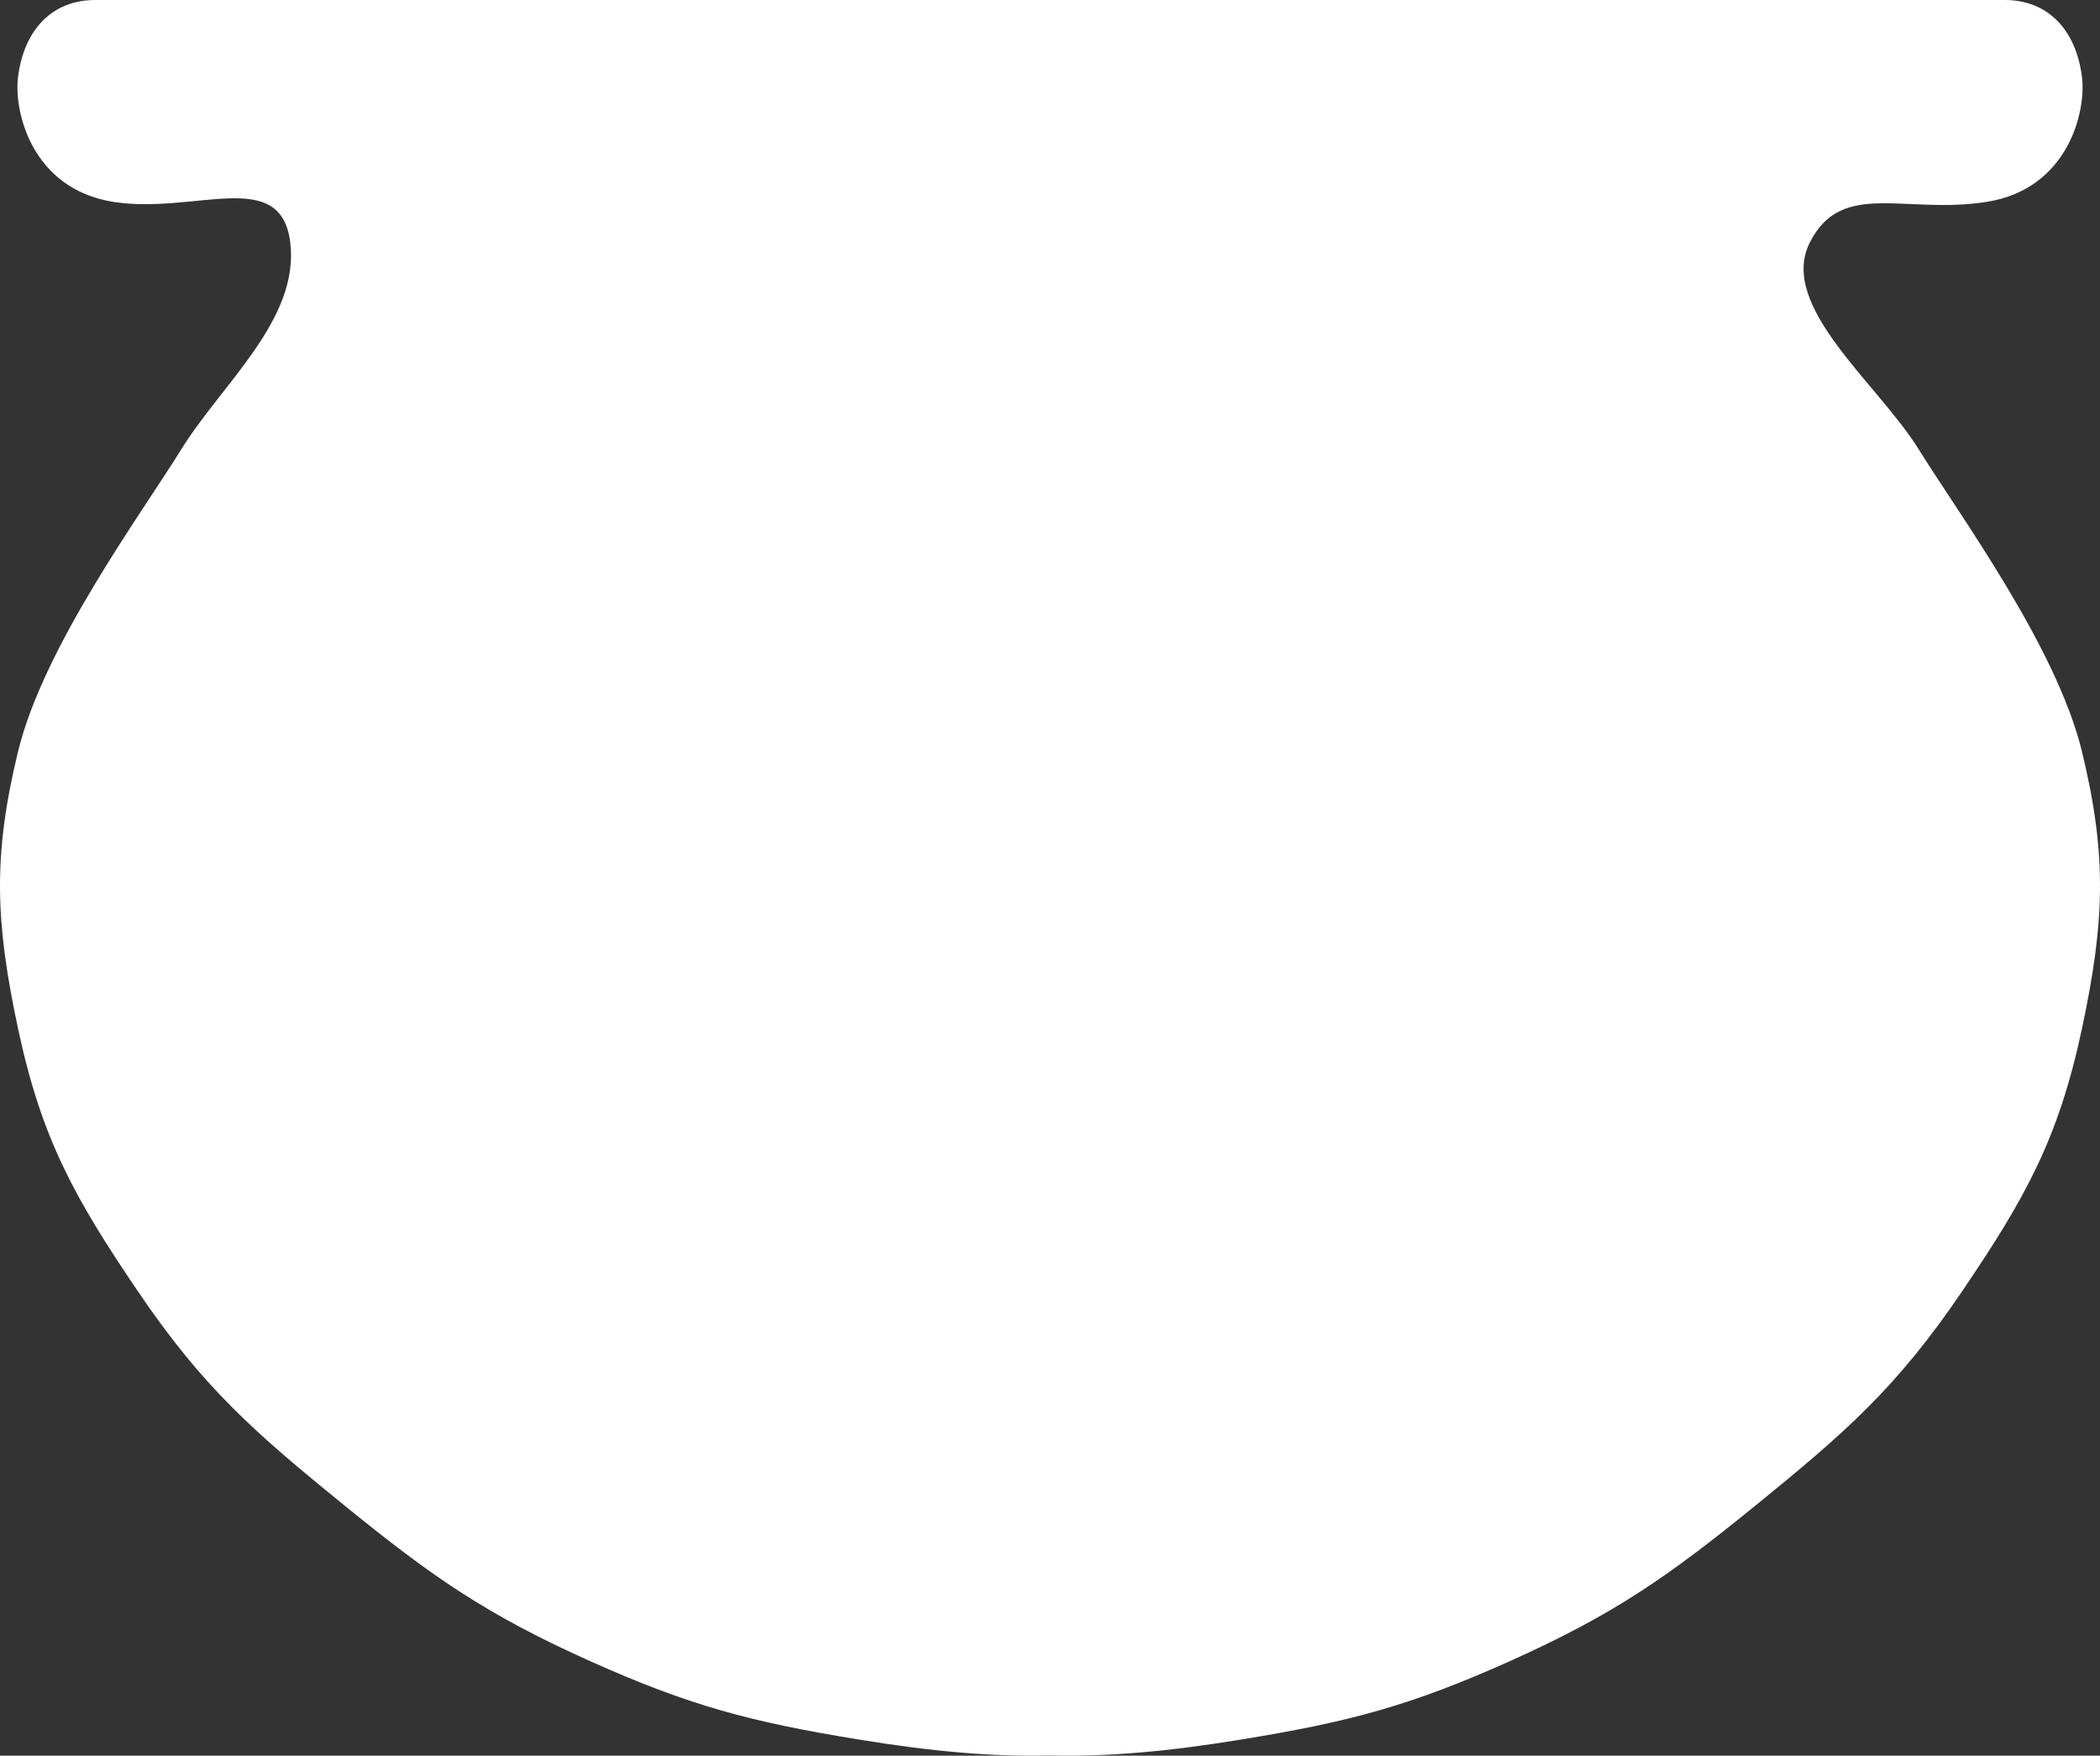 <svg width="463" height="387" viewBox="0 0 463 387" fill="none" xmlns="http://www.w3.org/2000/svg">
<rect x="0" y="0" width="463" height="387" fill="#333333" stroke="none"/>
<path d="M3.971 17C5.292 6.462 11.582 1.52922e-05 20.971 0H216.966H246.034H442.029C451.418 1.52922e-05 457.708 6.462 459.029 17C459.975 24.554 456 41.658 438 44.5C420 47.342 406 39.5 399 53.5C392 67.5 414 84.5 423 99C432 113.5 453.408 142.519 459.029 165.685C464.649 188.852 463.988 203.387 459.029 226.701C453.85 251.048 446.536 264.1 432.529 284.741C418.184 305.881 406.904 315.721 387.031 331.867C367.67 347.597 355.83 355.859 333.032 366.095C310.967 376.003 297.434 379.568 273.534 383.458C257.716 386.031 244.661 387.255 231.5 386.956C218.339 387.255 205.284 386.032 189.466 383.458C165.566 379.568 152.033 376.003 129.968 366.095C107.17 355.859 95.33 347.597 75.969 331.867C56.096 315.721 44.816 305.881 30.471 284.741C16.464 264.1 9.15 251.048 3.971 226.701C-0.988 203.387 -1.649 188.852 3.971 165.685C9.592 142.519 31 113.5 40 99C49 84.5 66.03 70.405 64 53.5C61.97 36.595 43 47.342 25 44.5C7 41.658 3.025 24.554 3.971 17Z" fill="white"/>
</svg>
